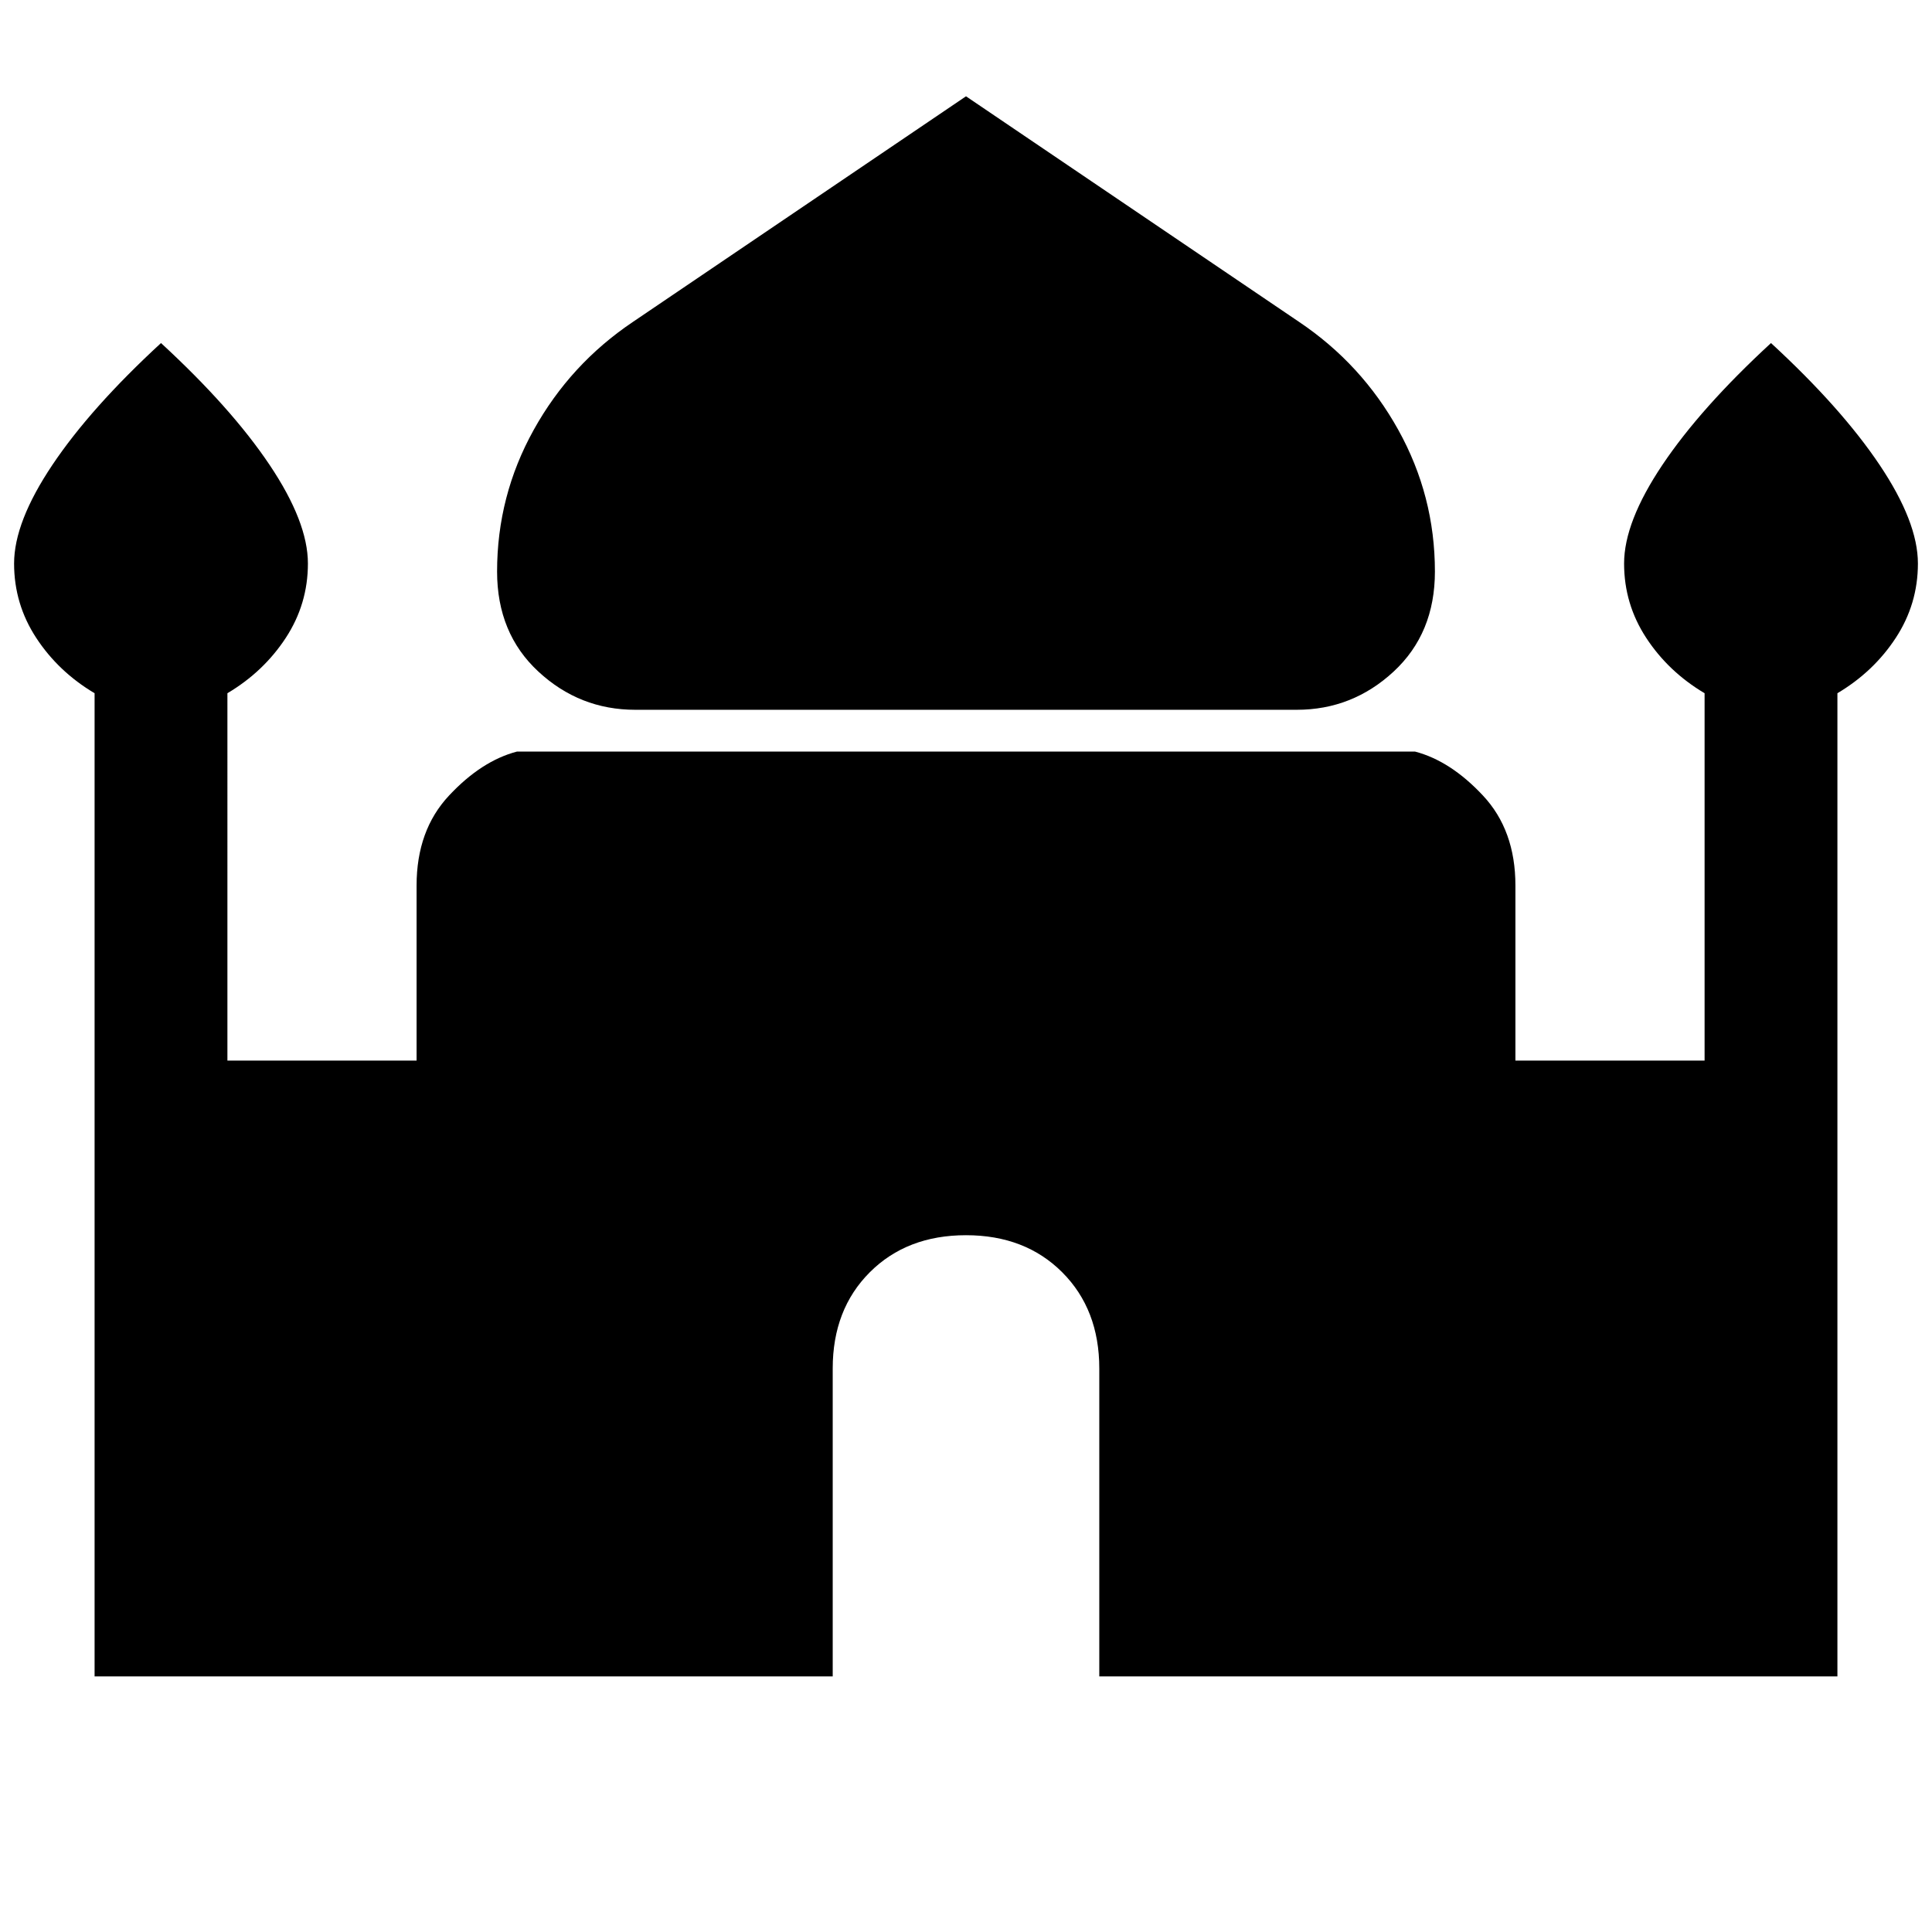 <svg xmlns="http://www.w3.org/2000/svg" height="24" viewBox="0 -960 960 960" width="24"><path d="M315.69-607.31q-27.69 0-48.19-19-20.5-19-20.5-49.69 0-37.62 18.19-70.38 18.19-32.77 49.35-53.7L480-912.15l165.46 112.07q31.16 20.93 49.35 53.7Q713-713.62 713-676q0 30.69-20.5 49.69-20.5 19-48.19 19H315.69ZM47-127v-488.54q-18-10.69-29-27.5Q7-659.85 7-680q0-20.62 19.04-49T80-789.54q34.92 32.16 53.96 60.54Q153-700.62 153-680q0 20.15-11 36.96-11 16.81-29 27.5V-433h94v-87q0-27.46 16.12-44.69 16.11-17.23 33.73-21.85h446.3q17.62 4.62 33.73 21.85Q753-547.46 753-520v87h94v-182.54q-18-10.69-29-27.5-11-16.81-11-36.96 0-20.62 19.04-49T880-789.54q34.92 32.16 53.96 60.54Q953-700.62 953-680q0 20.15-11 36.96-11 16.81-29 27.5V-127H546.23v-153q0-29.38-18.42-47.81-18.43-18.42-47.81-18.42-29.38 0-47.81 18.42-18.42 18.43-18.42 47.81v153H47Z"/></svg>